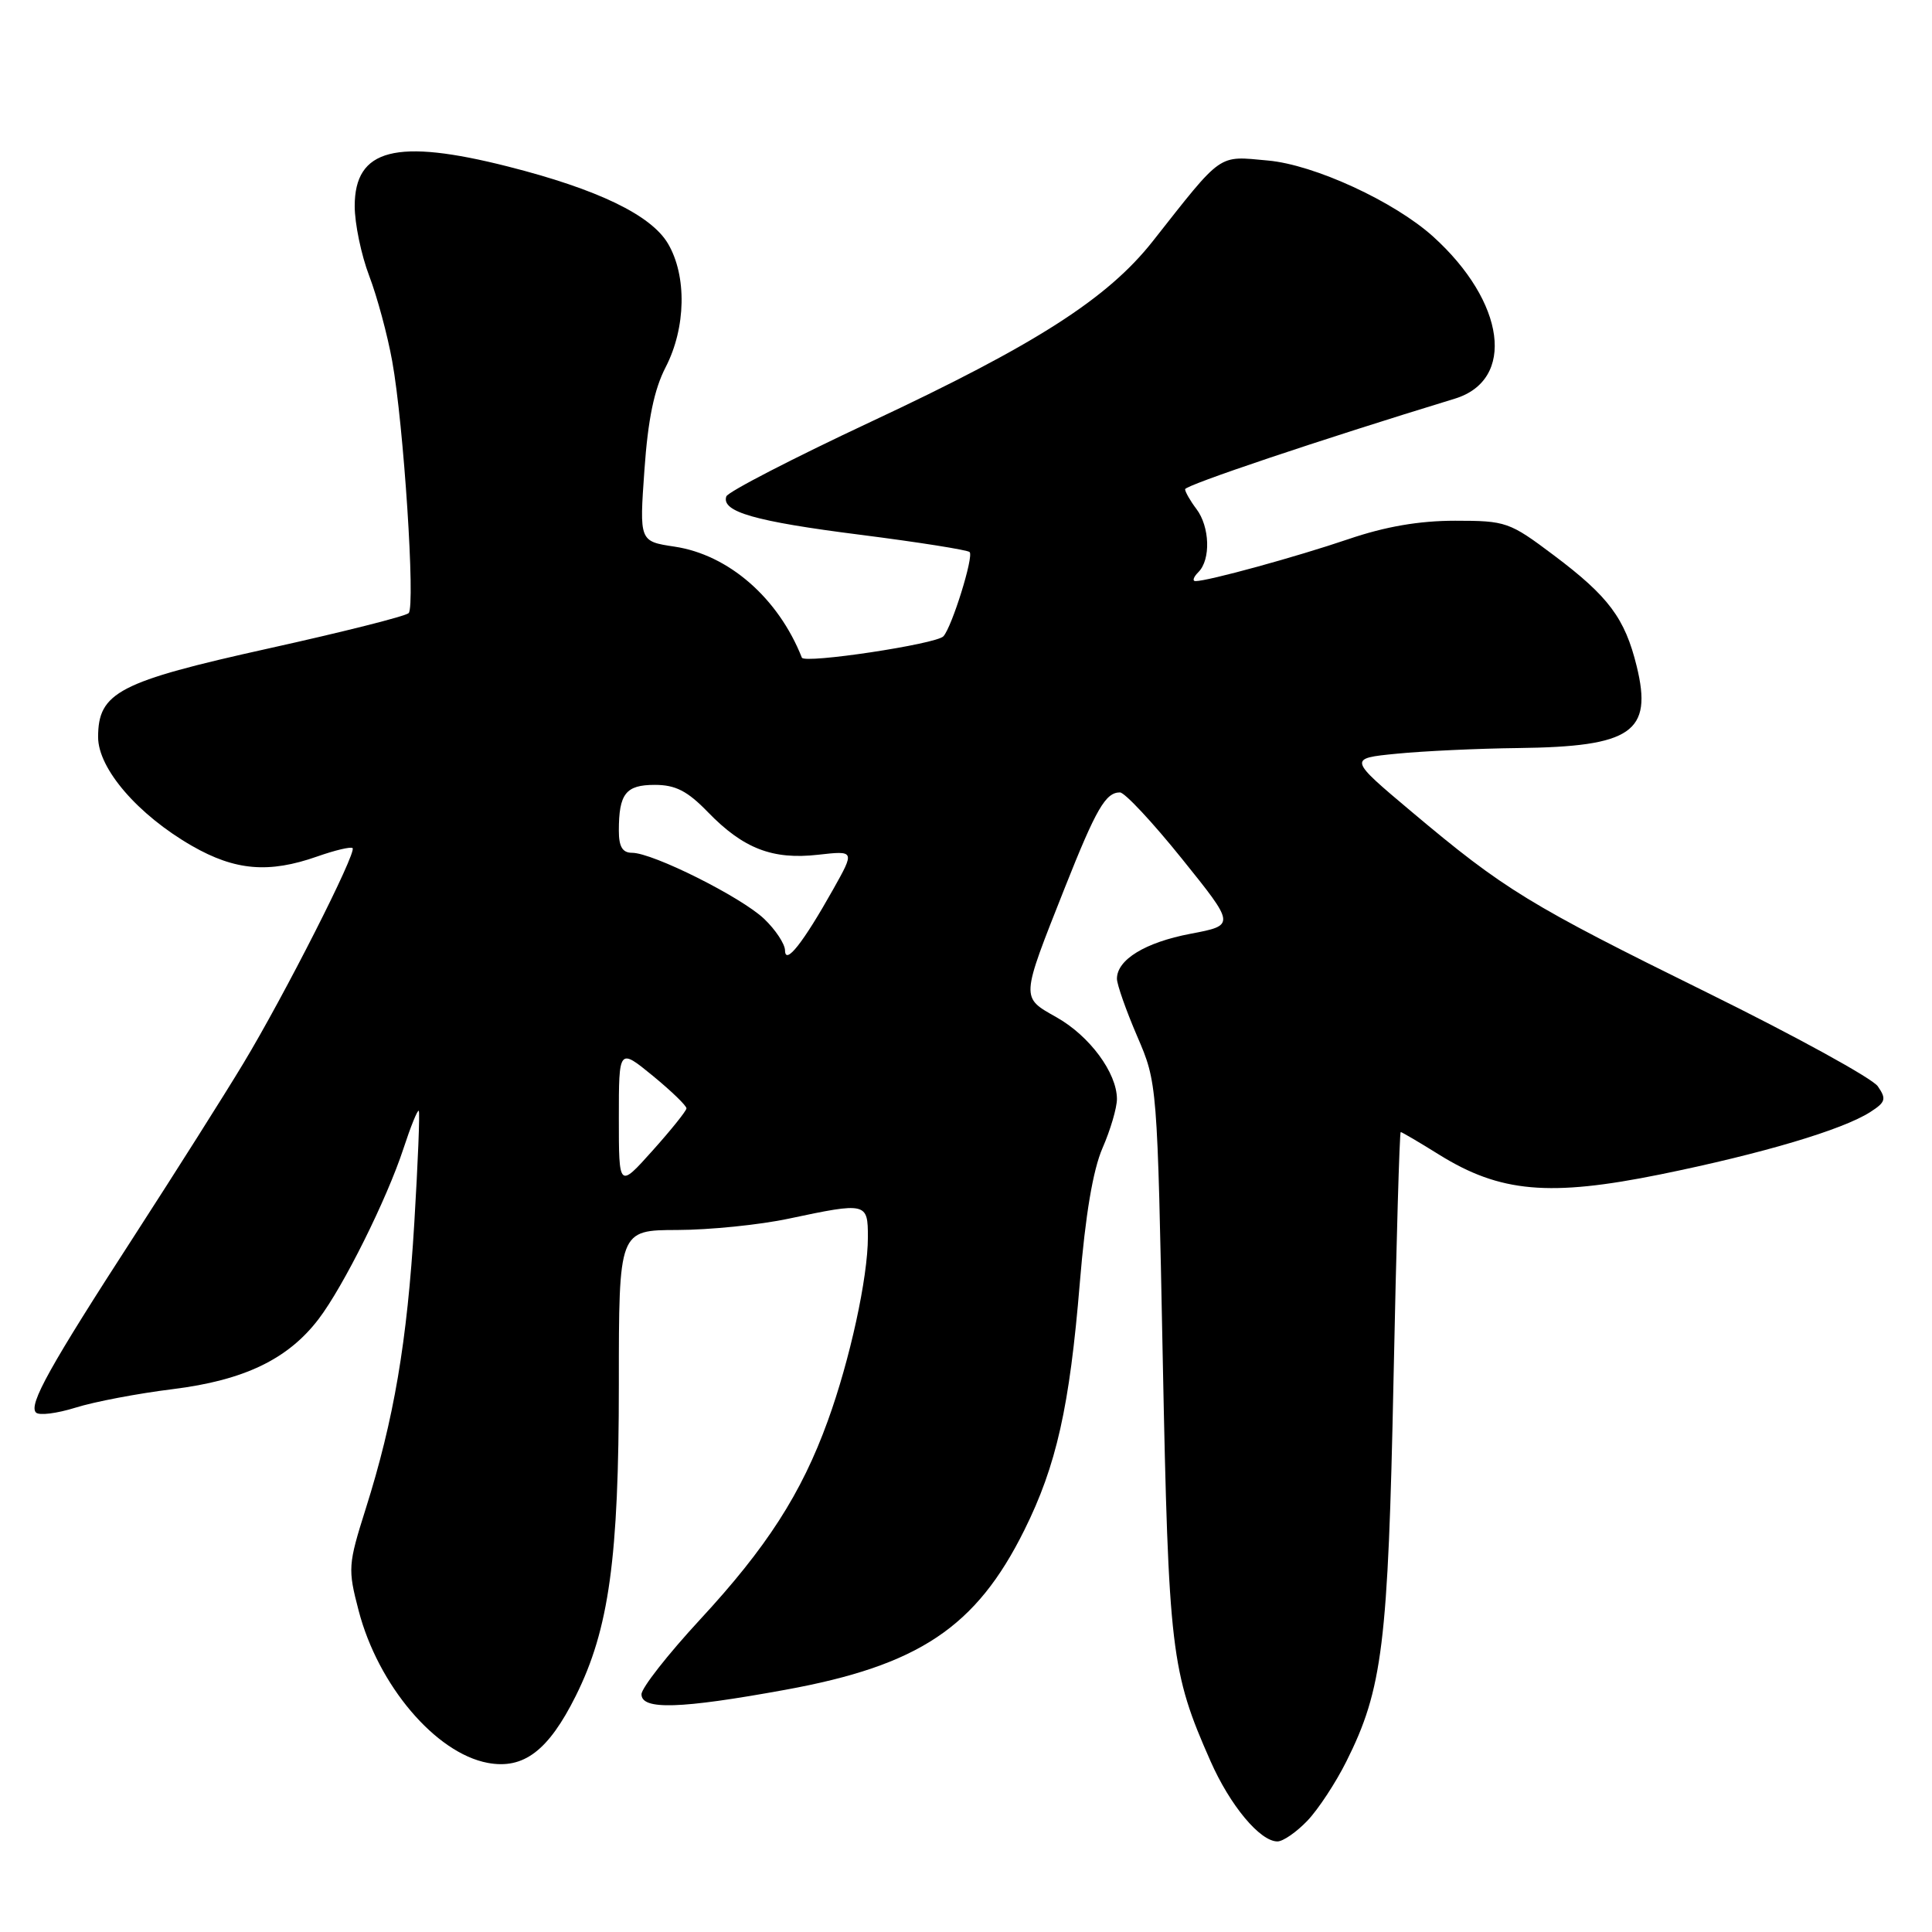 <?xml version="1.0" encoding="UTF-8" standalone="no"?>
<!DOCTYPE svg PUBLIC "-//W3C//DTD SVG 1.1//EN" "http://www.w3.org/Graphics/SVG/1.1/DTD/svg11.dtd" >
<svg xmlns="http://www.w3.org/2000/svg" xmlns:xlink="http://www.w3.org/1999/xlink" version="1.1" viewBox="0 0 256 256">
 <g >
 <path fill="currentColor"
d=" M 173.24 241.25 C 174.68 239.74 177.00 236.21 178.40 233.40 C 183.20 223.82 183.93 217.86 184.65 182.75 C 185.02 164.74 185.45 150.00 185.60 150.00 C 185.74 150.00 188.05 151.35 190.71 153.01 C 198.77 158.02 205.30 158.60 220.03 155.61 C 233.53 152.86 244.14 149.71 247.82 147.35 C 249.86 146.04 249.98 145.62 248.82 143.94 C 248.10 142.89 237.91 137.29 226.18 131.51 C 202.62 119.90 199.32 117.88 187.07 107.58 C 178.65 100.50 178.65 100.50 185.07 99.87 C 188.61 99.52 195.86 99.18 201.18 99.12 C 216.23 98.94 219.01 97.01 216.87 88.28 C 215.31 81.92 213.15 79.03 205.88 73.57 C 200.01 69.16 199.56 69.00 192.82 69.00 C 188.04 69.00 183.57 69.77 178.67 71.44 C 171.76 73.79 160.07 77.00 158.41 77.00 C 157.96 77.00 158.14 76.46 158.80 75.80 C 160.45 74.15 160.31 69.79 158.53 67.44 C 157.72 66.37 157.05 65.20 157.03 64.83 C 157.01 64.30 174.88 58.29 192.76 52.83 C 200.87 50.36 199.49 40.02 189.89 31.34 C 184.74 26.70 174.16 21.82 168.00 21.27 C 161.31 20.66 162.09 20.11 152.75 31.96 C 146.75 39.57 137.24 45.66 115.39 55.89 C 105.06 60.73 96.44 65.18 96.24 65.78 C 95.56 67.81 100.02 69.09 114.00 70.86 C 121.69 71.84 128.20 72.87 128.48 73.15 C 129.05 73.72 126.15 83.04 125.01 84.31 C 124.08 85.35 106.58 87.98 106.25 87.14 C 103.13 79.24 96.54 73.50 89.37 72.43 C 84.72 71.73 84.72 71.73 85.39 62.27 C 85.86 55.57 86.68 51.60 88.20 48.66 C 90.90 43.43 91.03 36.55 88.51 32.28 C 86.27 28.49 79.19 25.08 67.33 22.07 C 52.47 18.30 47.00 19.71 47.00 27.31 C 47.00 29.61 47.86 33.77 48.92 36.55 C 49.98 39.33 51.35 44.41 51.97 47.86 C 53.49 56.22 55.06 80.31 54.15 81.24 C 53.75 81.65 45.40 83.75 35.60 85.92 C 15.74 90.32 13.00 91.74 13.00 97.67 C 13.00 101.86 18.29 107.98 25.45 112.09 C 31.17 115.37 35.64 115.74 42.03 113.49 C 44.39 112.66 46.49 112.16 46.72 112.38 C 47.29 112.96 37.67 131.92 32.23 140.93 C 29.72 145.10 23.29 155.25 17.96 163.50 C 6.56 181.10 3.75 186.15 4.77 187.17 C 5.19 187.59 7.54 187.29 10.01 186.52 C 12.48 185.74 18.27 184.64 22.88 184.07 C 32.33 182.90 38.15 180.11 42.21 174.79 C 45.50 170.48 51.26 158.90 53.46 152.19 C 54.42 149.26 55.33 147.01 55.49 147.19 C 55.65 147.36 55.38 154.03 54.90 162.00 C 53.95 177.83 52.20 188.09 48.45 199.95 C 46.12 207.33 46.08 207.90 47.52 213.41 C 50.10 223.32 57.71 232.29 64.62 233.59 C 69.38 234.48 72.67 231.98 76.29 224.72 C 80.70 215.88 82.00 206.45 82.00 183.41 C 82.00 163.00 82.00 163.00 89.75 162.98 C 94.01 162.97 100.65 162.30 104.50 161.48 C 114.83 159.29 115.00 159.34 115.00 163.93 C 115.00 169.29 112.62 180.21 109.68 188.29 C 106.20 197.90 101.59 205.06 92.75 214.61 C 88.49 219.22 85.00 223.67 85.00 224.50 C 85.00 226.60 90.11 226.45 104.04 223.91 C 121.75 220.69 129.34 215.62 135.73 202.75 C 139.98 194.20 141.73 186.41 143.08 170.00 C 143.82 161.01 144.82 155.04 146.09 152.12 C 147.14 149.72 148.00 146.79 148.00 145.62 C 147.99 142.16 144.39 137.28 140.02 134.81 C 135.23 132.10 135.21 132.50 141.09 117.64 C 145.25 107.15 146.50 105.00 148.40 105.00 C 149.03 105.00 152.73 108.96 156.62 113.80 C 163.70 122.60 163.70 122.60 157.75 123.73 C 151.75 124.87 148.00 127.16 148.00 129.69 C 148.00 130.44 149.20 133.86 150.67 137.28 C 153.35 143.50 153.35 143.50 154.07 180.00 C 154.84 218.82 155.16 221.51 160.39 233.34 C 162.99 239.24 166.96 244.00 169.27 244.00 C 170.01 244.00 171.80 242.76 173.24 241.25 Z  M 82.00 148.16 C 82.00 138.87 82.00 138.87 86.50 142.55 C 88.97 144.58 90.98 146.52 90.96 146.87 C 90.93 147.22 88.91 149.74 86.46 152.47 C 82.00 157.45 82.00 157.45 82.00 148.16 Z  M 104.02 125.94 C 104.01 125.08 102.76 123.19 101.25 121.75 C 98.21 118.86 86.50 113.00 83.75 113.00 C 82.48 113.00 82.00 112.19 82.00 110.08 C 82.00 105.17 82.91 104.00 86.76 104.00 C 89.51 104.00 91.08 104.80 93.81 107.62 C 98.50 112.45 102.37 113.94 108.39 113.26 C 113.28 112.71 113.28 112.71 110.39 117.86 C 106.40 124.96 104.05 127.94 104.02 125.94 Z "/>
</g>
</svg>